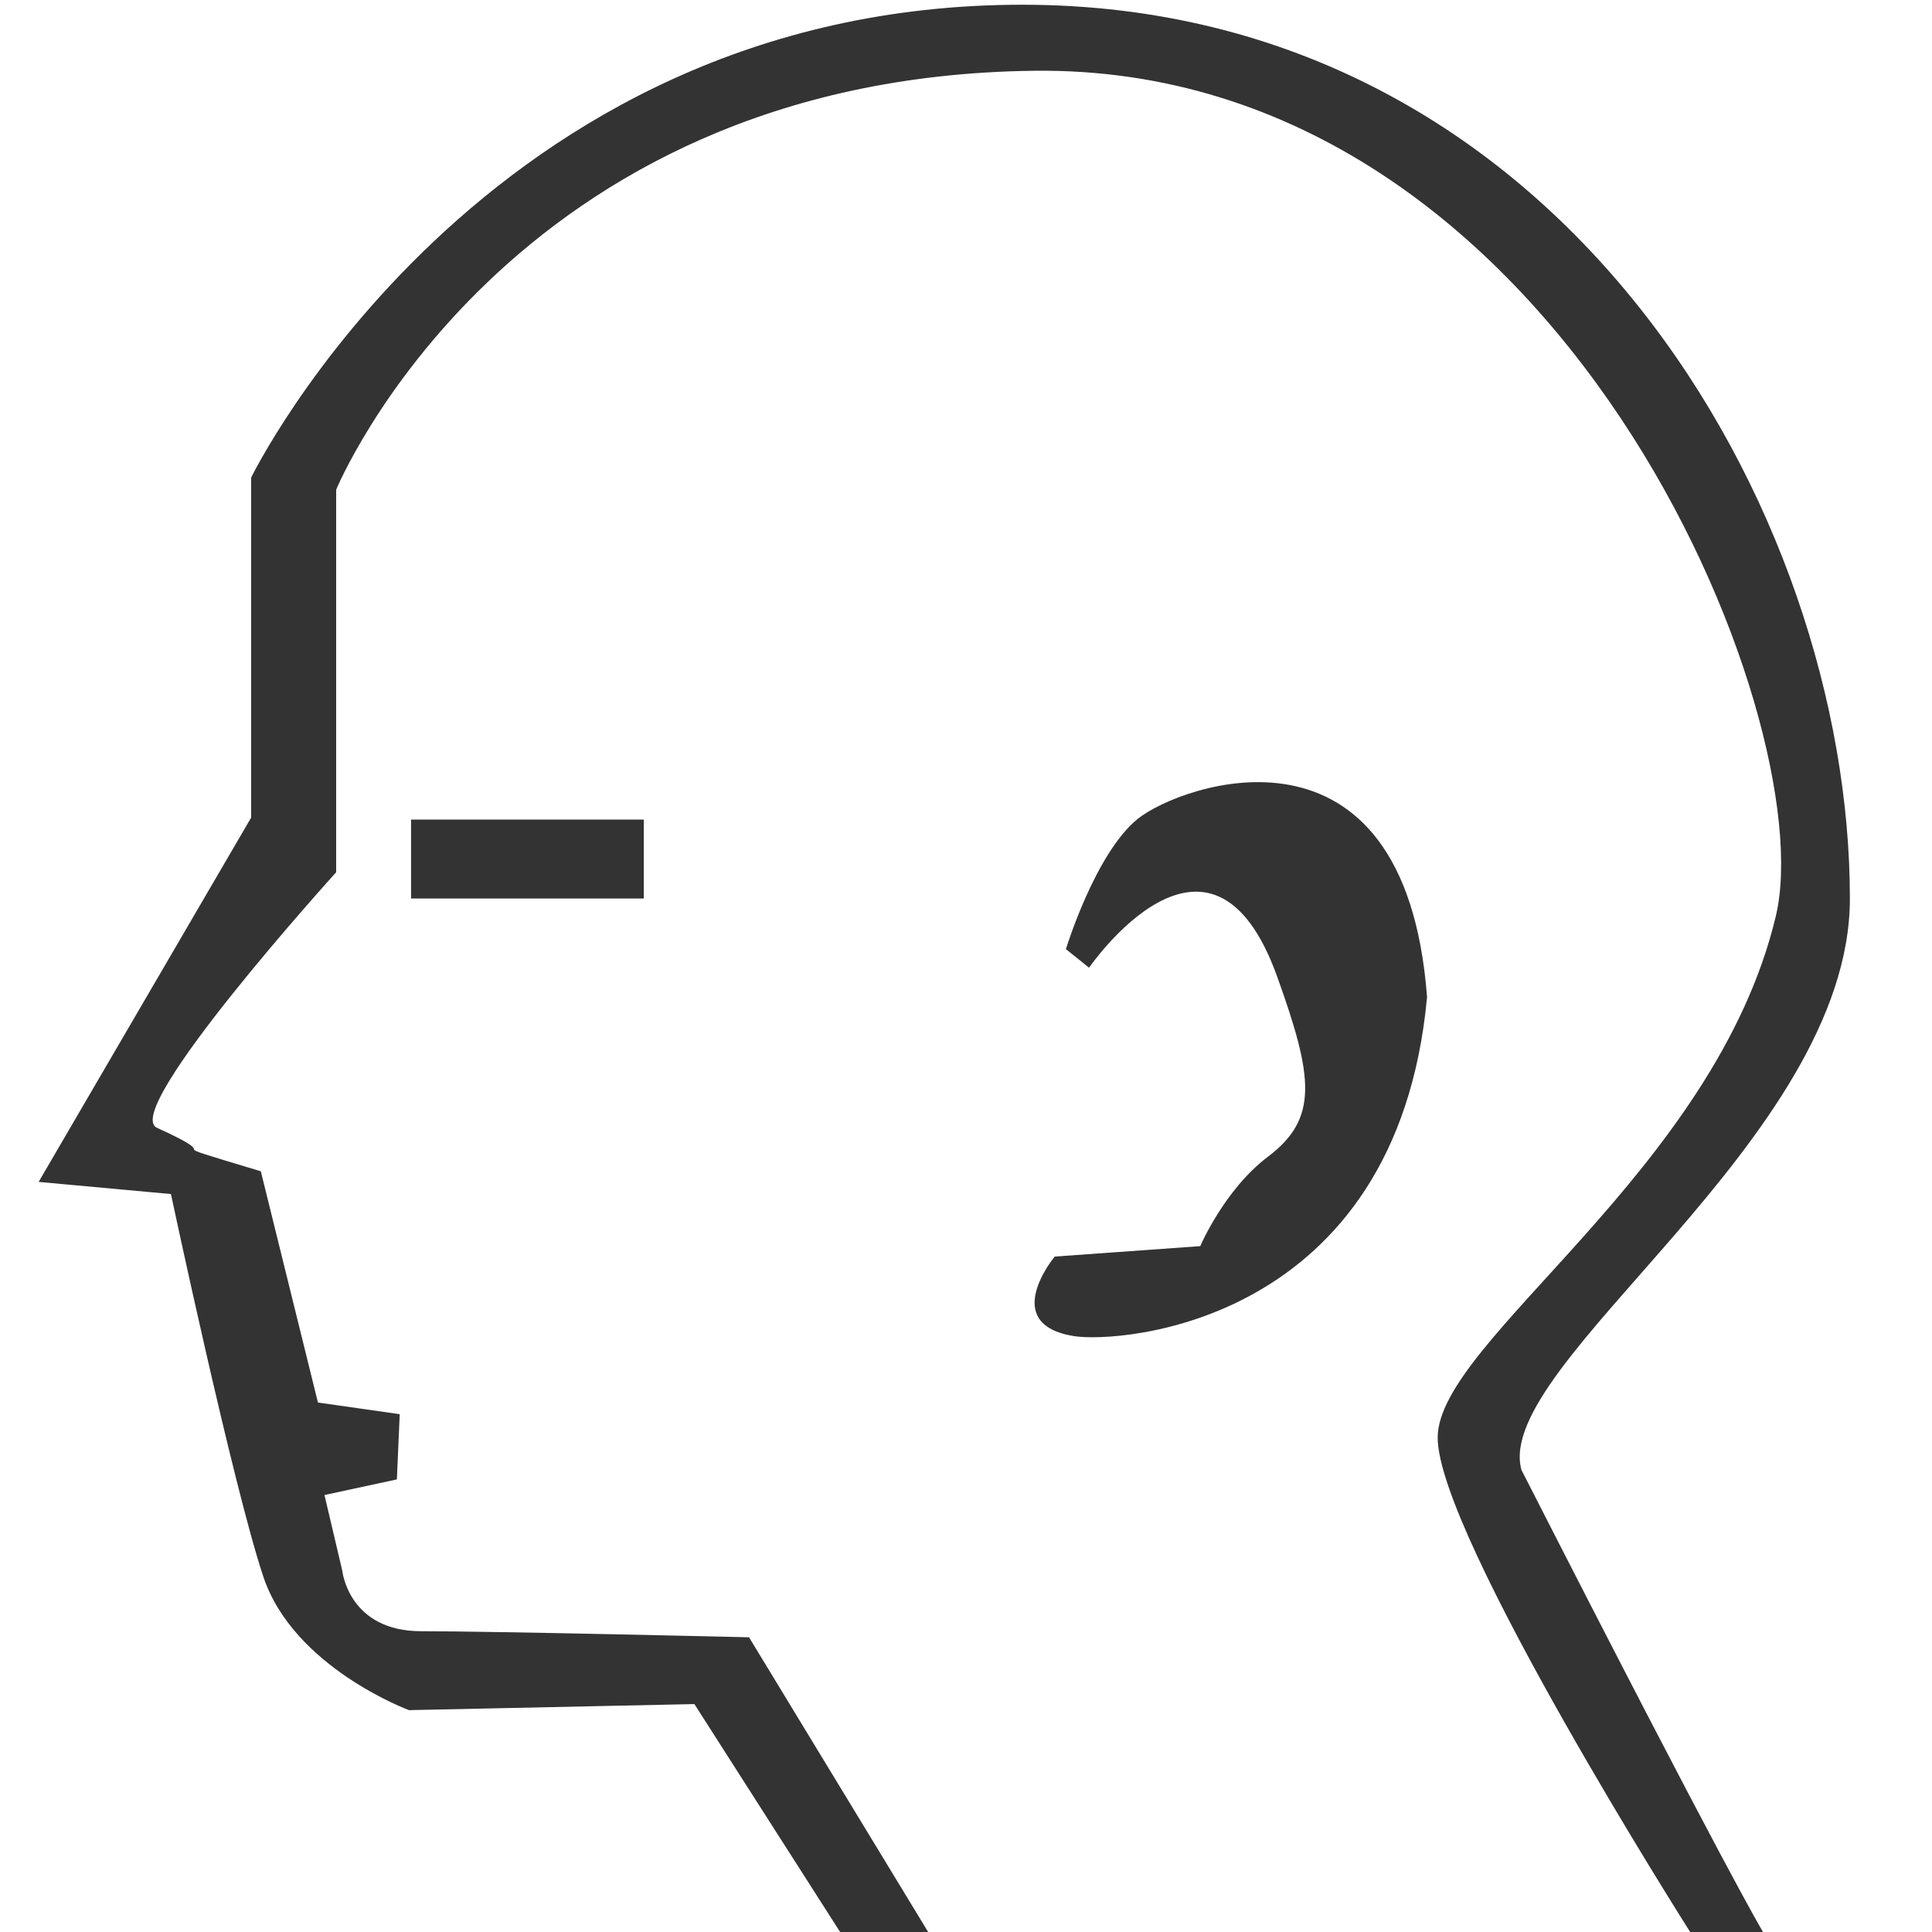 <?xml version="1.0" standalone="no"?><!DOCTYPE svg PUBLIC "-//W3C//DTD SVG 1.1//EN" "http://www.w3.org/Graphics/SVG/1.1/DTD/svg11.dtd"><svg class="icon" width="200px" height="200.00px" viewBox="0 0 1024 1024" version="1.1" xmlns="http://www.w3.org/2000/svg"><path fill="#333333" d="M133.115 433.341V253.123S255.406 2.509 541.819 2.509C828.242 2.509 980.48 271.36 980.48 476.232c0 127.928-189.67 246.589-174.08 302.863C915.625 993.28 934.441 1024 934.441 1024h-38.62s-133.821-210.54-133.821-262.031 147.052-141.261 179.231-276.424c24.602-103.311-112.988-451.256-392.97-448.041-279.982 3.215-370.089 222.054-370.089 222.054v202.747S63.539 588.841 83.2 597.76c42.312 19.2-8.038 4.07 55.04 23.04l30.275 122.563 43.346 6.185-1.505 34.57-38.38 8.274 9.416 40.003s3.215 32.179 41.836 32.179c38.615 0 173.778 3.22 173.778 3.22L491.94 1024h-46.664l-77.235-120.806-151.255 3.215s-61.143-22.523-77.235-70.799c-16.092-48.271-48.952-202.742-48.952-202.742L20.48 626.432l112.635-193.091zM217.871 434.396h123.356v41.836H217.871zM577.219 512.911s64.364-93.829 99.763 4.854c19.077 53.171 21.985 74.998-4.987 95.355-23.081 17.423-35.84 47.36-35.84 47.36l-77.138 5.53s-29.757 35.722 10.153 42.153c24.141 3.896 171.105-5.908 187.197-179.692-11.807-155.551-130.877-112.66-153.405-94.408-22.523 18.253-38.001 68.992-38.001 68.992l12.257 9.856z" /></svg>